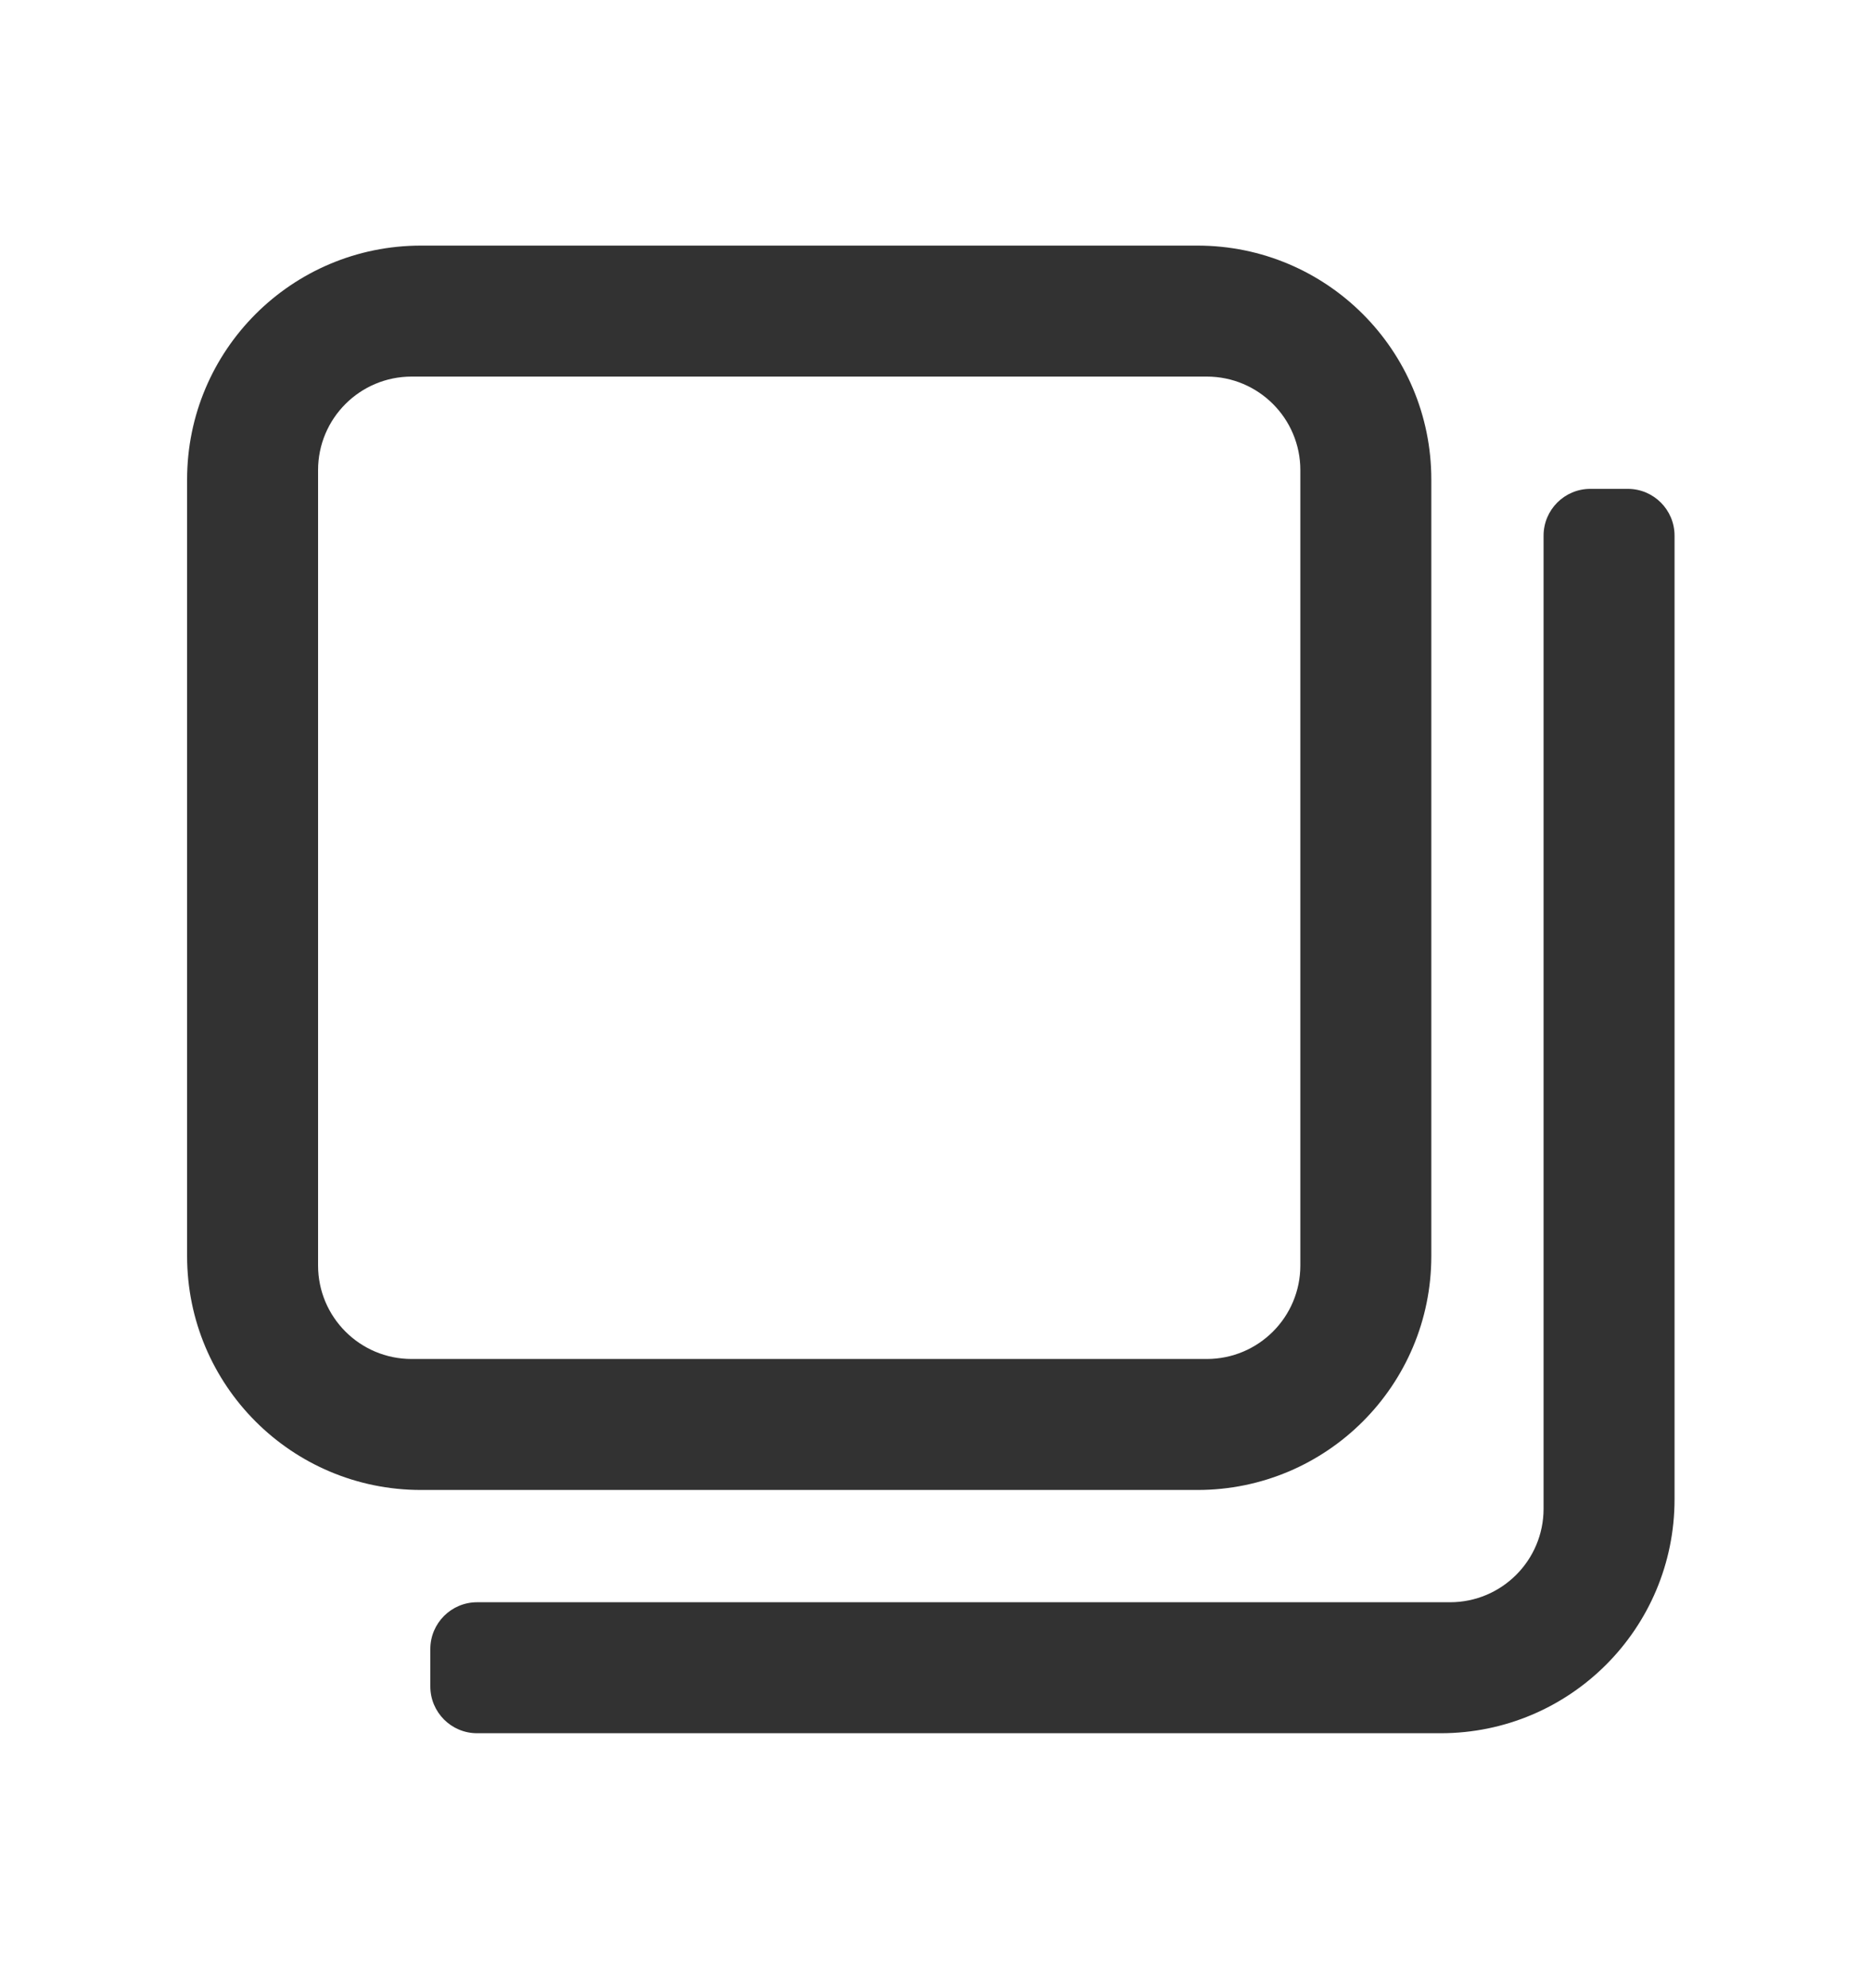<svg width="16" height="17" viewBox="0 0 16 17" fill="none" xmlns="http://www.w3.org/2000/svg">
<path fill-rule="evenodd" clip-rule="evenodd" d="M11.12 4.02C11.12 3.578 10.762 3.22 10.32 3.22H3.52C3.078 3.22 2.72 3.578 2.72 4.02V10.82C2.72 11.262 3.078 11.62 3.52 11.62H10.32C10.762 11.62 11.12 11.262 11.12 10.82V4.02ZM3.6 2.1C2.495 2.1 1.6 2.995 1.6 4.1V10.74C1.6 11.845 2.495 12.74 3.6 12.74H10.24C11.345 12.74 12.24 11.845 12.24 10.74V4.1C12.24 2.995 11.345 2.1 10.24 2.1H3.6Z" fill="#323232"/>
<path d="M4.08 13.7H12.4C12.842 13.7 13.2 13.342 13.2 12.9V4.58C13.2 4.359 13.379 4.18 13.6 4.18H13.92C14.141 4.18 14.32 4.359 14.32 4.58V12.82C14.32 13.925 13.425 14.82 12.32 14.82H4.08C3.859 14.82 3.68 14.641 3.68 14.42V14.1C3.68 13.879 3.859 13.7 4.08 13.7Z" fill="#323232"/>
</svg>
